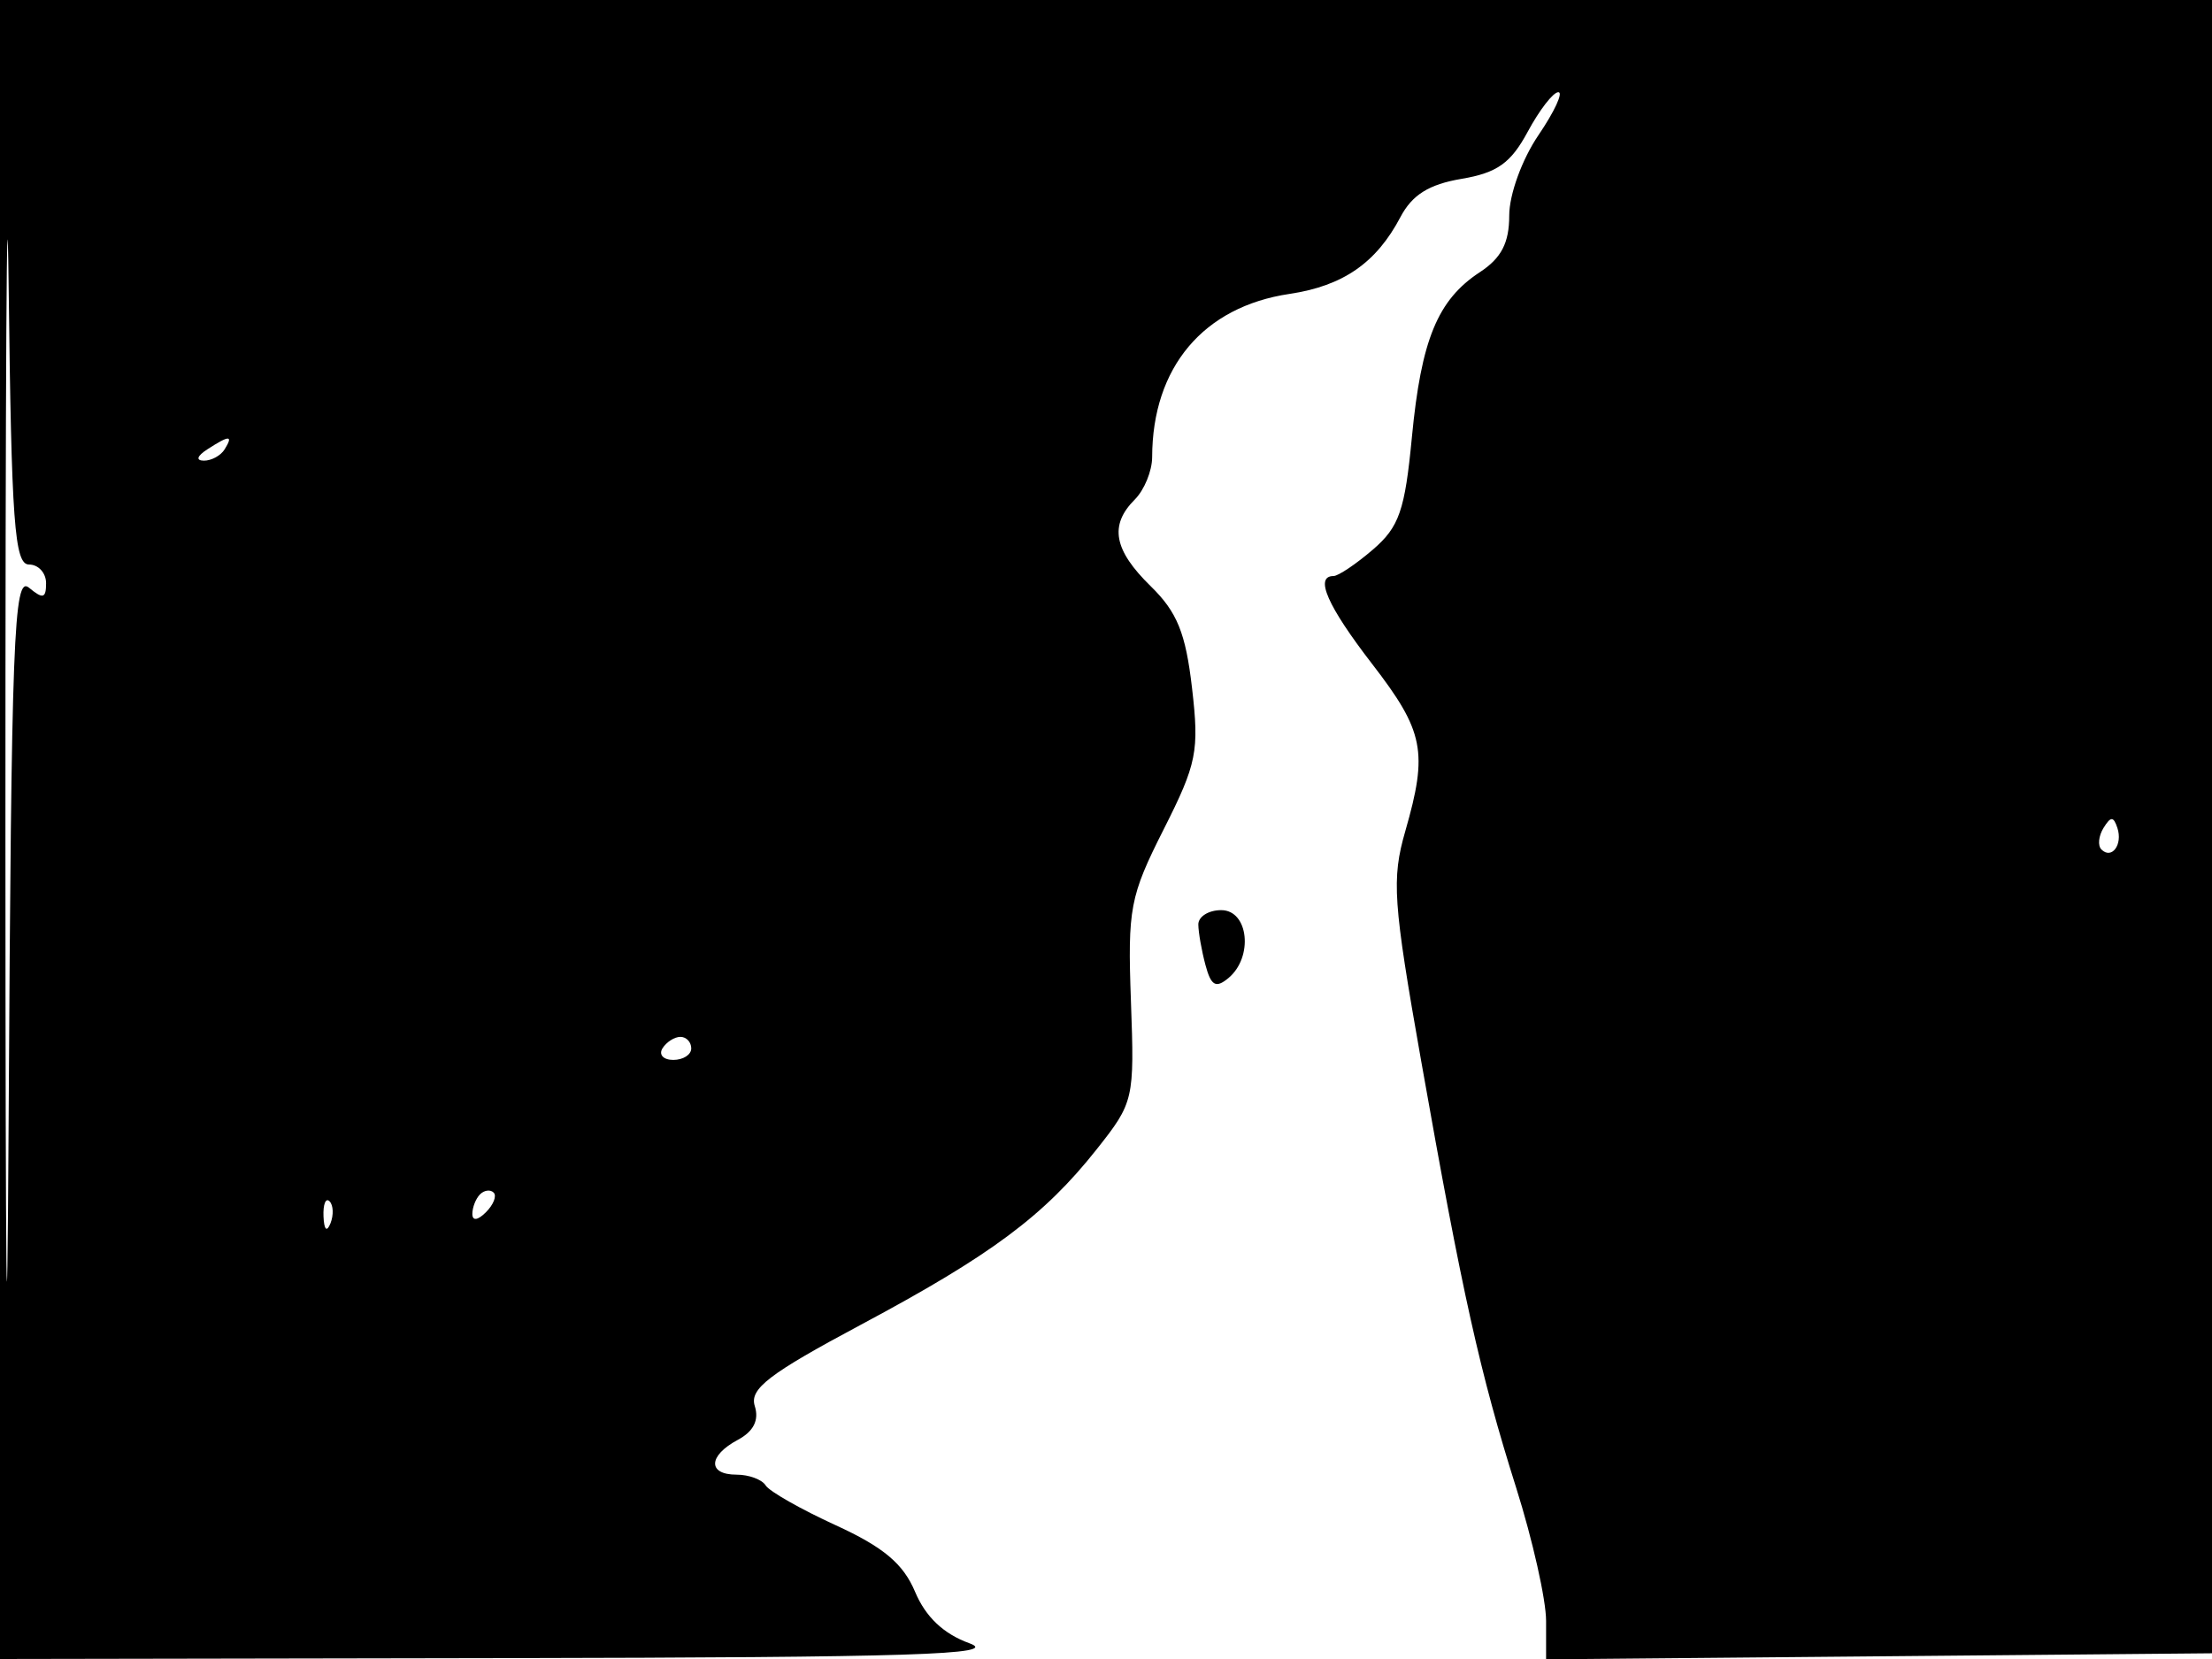 <svg xmlns="http://www.w3.org/2000/svg" width="192" height="144" viewBox="0 0 192 144" version="1.1">
	<path d="M 0 72 L 0 144 43.750 143.924 C 79.285 143.862, 86.871 143.620, 84.148 142.635 C 81.900 141.821, 80.346 140.351, 79.429 138.170 C 78.403 135.729, 76.686 134.288, 72.550 132.394 C 69.519 131.006, 66.778 129.450, 66.460 128.935 C 66.142 128.421, 65.009 128, 63.941 128 C 61.401 128, 61.459 126.360, 64.048 124.974 C 65.412 124.244, 65.902 123.266, 65.515 122.046 C 65.040 120.551, 66.731 119.254, 74.717 114.989 C 86.035 108.945, 90.612 105.540, 95.193 99.756 C 98.415 95.688, 98.474 95.435, 98.165 86.923 C 97.872 78.848, 98.071 77.801, 101.008 71.985 C 103.890 66.276, 104.104 65.206, 103.467 59.719 C 102.913 54.940, 102.178 53.129, 99.885 50.887 C 96.665 47.740, 96.269 45.588, 98.500 43.357 C 99.325 42.532, 100.003 40.877, 100.006 39.679 C 100.026 31.883, 104.447 26.626, 111.922 25.512 C 116.580 24.817, 119.461 22.822, 121.557 18.842 C 122.572 16.914, 124.029 16.002, 126.857 15.524 C 129.955 15.001, 131.138 14.159, 132.606 11.433 C 133.623 9.545, 134.819 8, 135.263 8 C 135.708 8, 134.931 9.679, 133.536 11.732 C 132.109 13.832, 131 16.883, 131 18.709 C 131 21.084, 130.316 22.402, 128.449 23.625 C 124.785 26.026, 123.360 29.488, 122.551 37.953 C 121.943 44.317, 121.449 45.741, 119.169 47.702 C 117.701 48.964, 116.162 49.998, 115.750 49.999 C 114.076 50.002, 115.215 52.594, 119.104 57.635 C 123.609 63.474, 123.962 65.252, 121.981 72.133 C 120.778 76.314, 120.913 78.267, 123.364 92.133 C 126.927 112.296, 128.466 119.207, 131.601 129.130 C 133.030 133.655, 134.200 138.859, 134.200 140.694 L 134.200 144.030 163.350 143.765 L 192.500 143.500 192.757 71.750 L 193.013 0 96.507 0 L 0 0 0 72 M 0.471 72.500 C 0.476 112.100, 0.601 123.186, 0.750 97.136 C 0.988 55.307, 1.194 49.916, 2.510 51.008 C 3.726 52.017, 4 51.946, 4 50.622 C 4 49.730, 3.333 49, 2.518 49 C 1.257 49, 0.993 45.381, 0.749 24.750 C 0.592 11.412, 0.467 32.900, 0.471 72.500 M 18 39 C 17.099 39.582, 16.975 39.975, 17.691 39.985 C 18.346 39.993, 19.160 39.550, 19.500 39 C 20.267 37.758, 19.921 37.758, 18 39 M 182.583 71.866 C 182.152 72.563, 182.070 73.403, 182.400 73.733 C 183.295 74.628, 184.271 73.312, 183.787 71.862 C 183.449 70.846, 183.213 70.846, 182.583 71.866 M 104.014 80.250 C 104.021 80.938, 104.301 82.522, 104.636 83.771 C 105.117 85.567, 105.533 85.803, 106.622 84.899 C 108.811 83.082, 108.380 79, 106 79 C 104.900 79, 104.006 79.563, 104.014 80.250 M 57.500 91 C 57.160 91.550, 57.584 92, 58.441 92 C 59.298 92, 60 91.550, 60 91 C 60 90.450, 59.577 90, 59.059 90 C 58.541 90, 57.840 90.450, 57.500 91 M 41.667 103.667 C 41.300 104.033, 41 104.798, 41 105.367 C 41 105.993, 41.466 105.934, 42.183 105.217 C 42.834 104.566, 43.134 103.801, 42.850 103.517 C 42.566 103.233, 42.033 103.300, 41.667 103.667 M 28.079 105.583 C 28.127 106.748, 28.364 106.985, 28.683 106.188 C 28.972 105.466, 28.936 104.603, 28.604 104.271 C 28.272 103.939, 28.036 104.529, 28.079 105.583" stroke="none" fill="black" fill-rule="evenodd"/>
</svg>